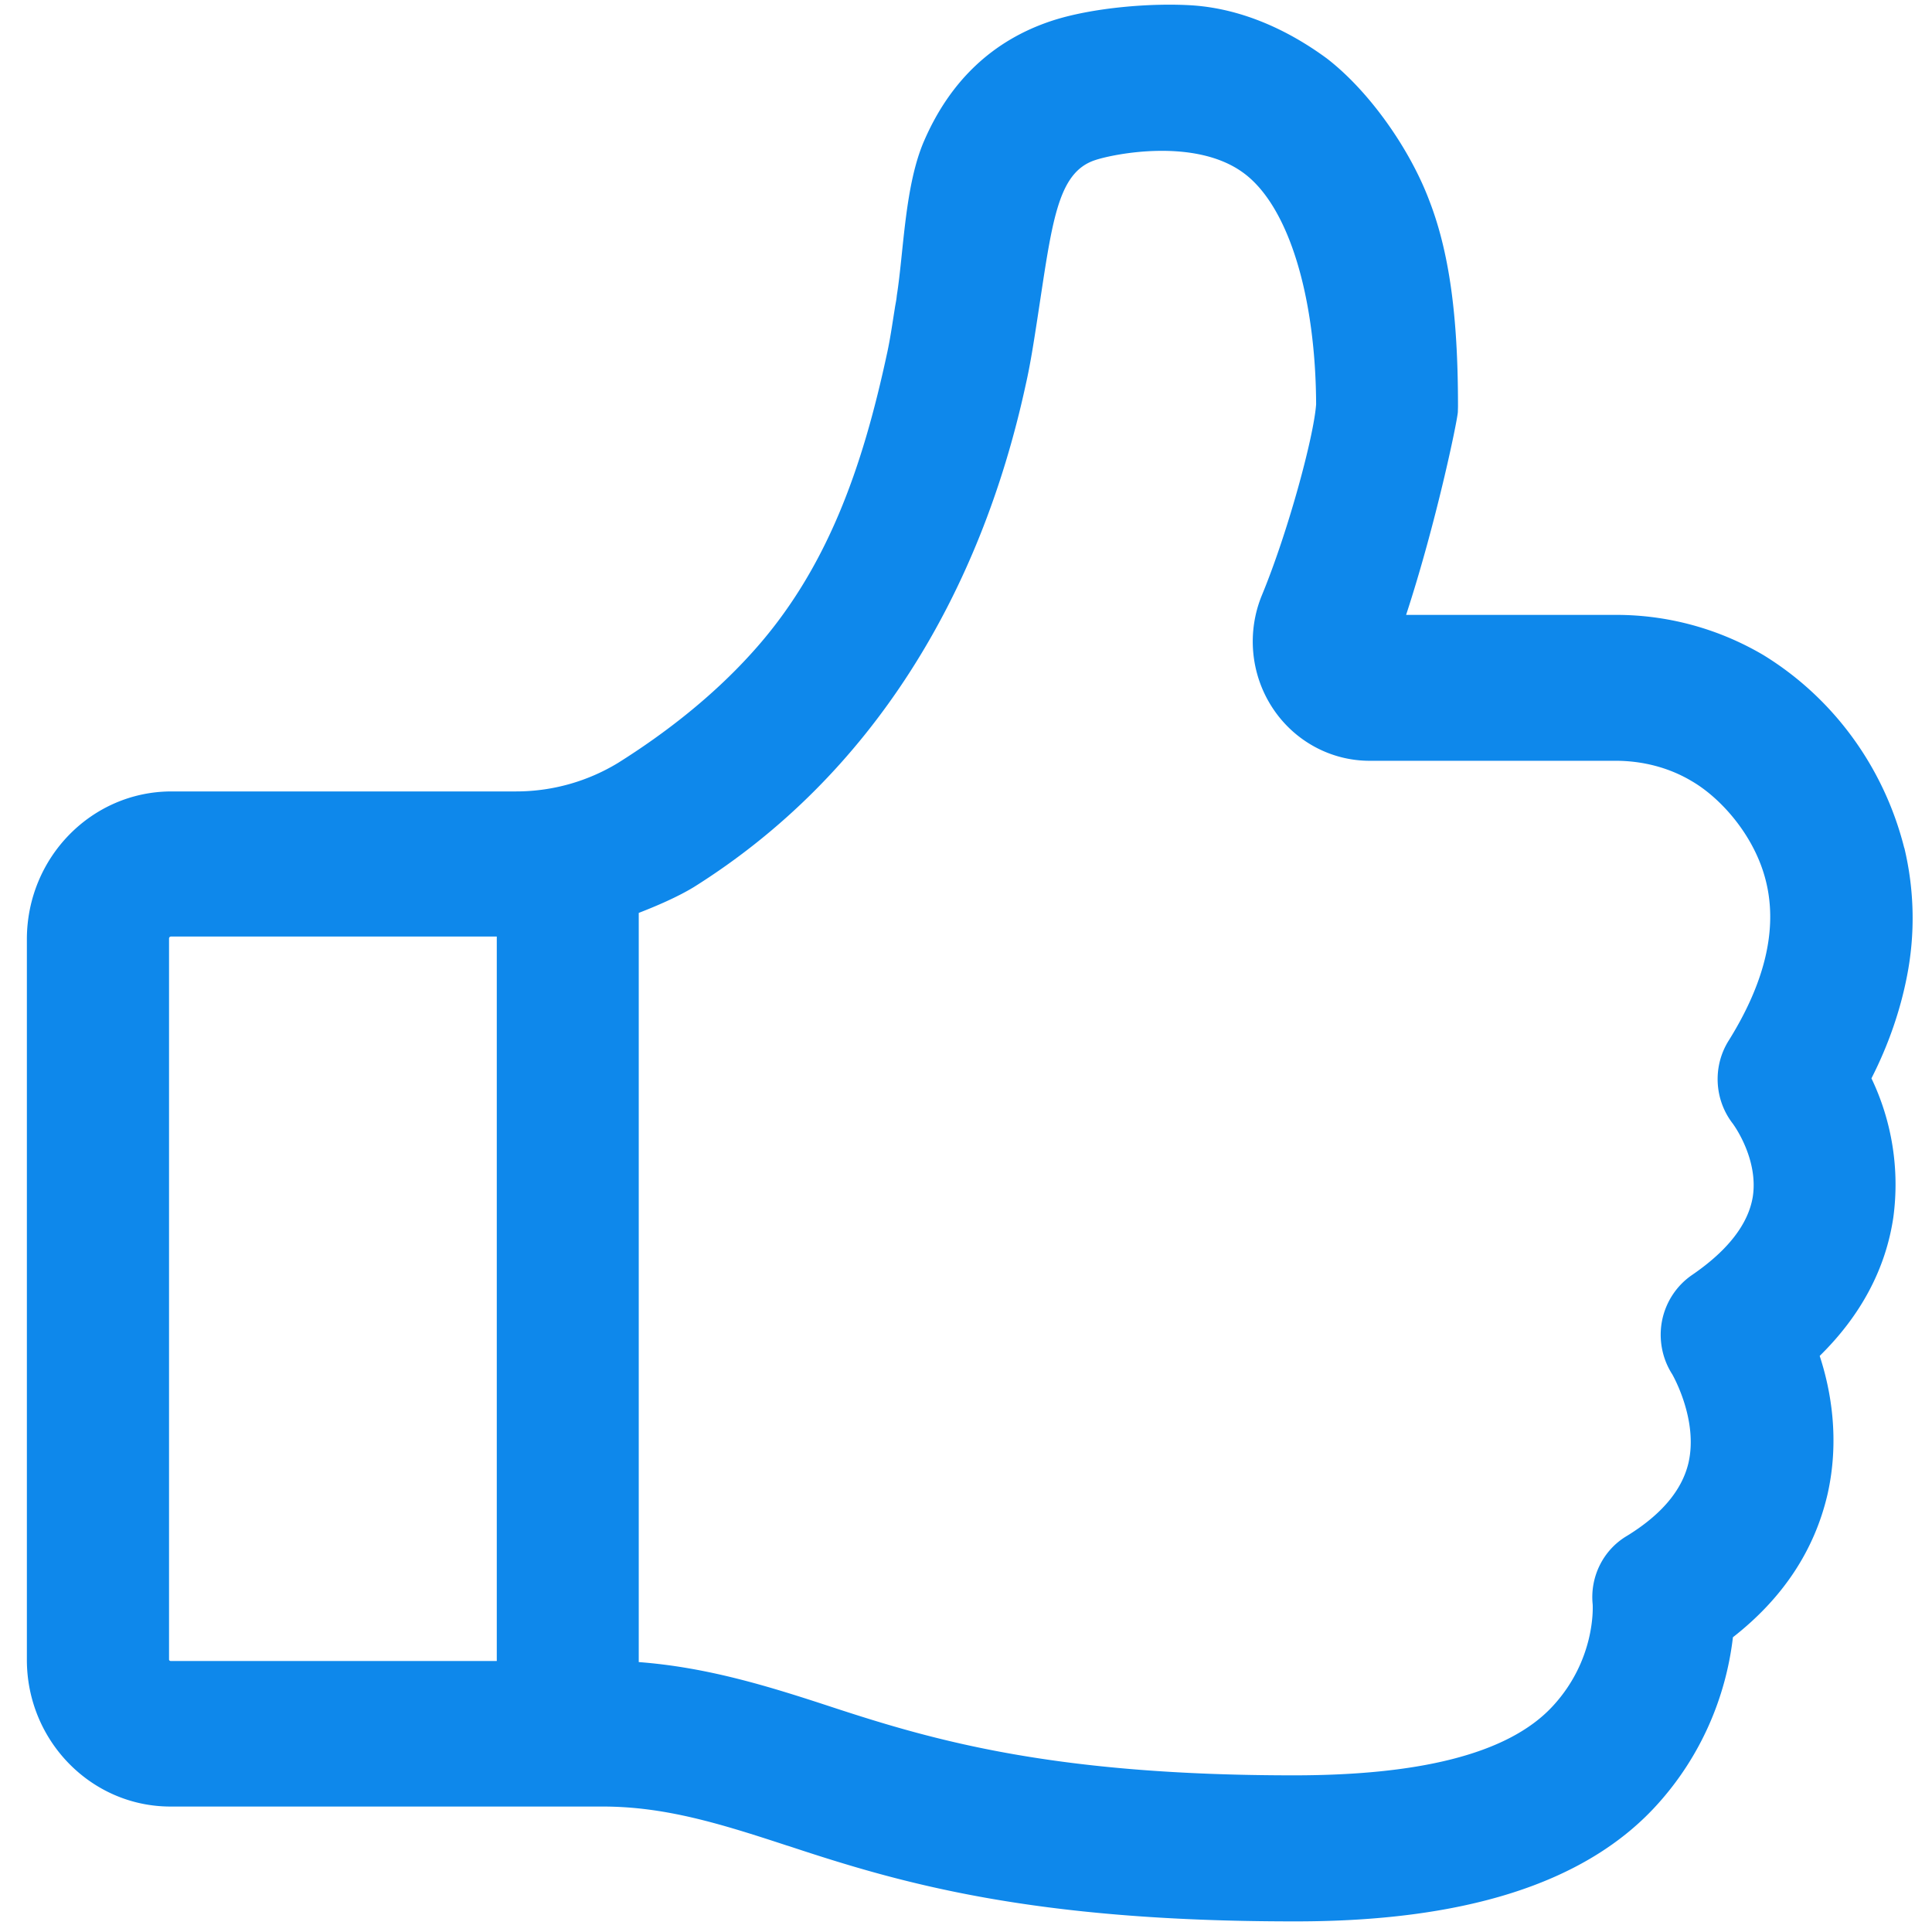 <?xml version="1.0" standalone="no"?><!DOCTYPE svg PUBLIC "-//W3C//DTD SVG 1.1//EN" "http://www.w3.org/Graphics/SVG/1.1/DTD/svg11.dtd"><svg t="1709618522462" class="icon" viewBox="0 0 1024 1024" version="1.1" xmlns="http://www.w3.org/2000/svg" p-id="7964" xmlns:xlink="http://www.w3.org/1999/xlink" width="200" height="200"><path d="M1009.28 449.406c-10.771-42.761-37.563-79.452-74.594-102.18-23.866-14.076-50.921-21.398-78.465-21.323H745.266c15.82-48.302 27.008-101.993 27.426-107.493l0.076-3.036c0-42.077-3.437-78.655-15.122-108.819-10.17-27.206-31.65-58.033-54.376-75.562-20.751-15.253-44.838-26.099-70.301-28.073-22.232-1.592-54.301 1.14-75.513 8.12-31.038 10.245-53.839 31.645-67.692 63.707-10.245 23.639-10.744 58.557-14.422 81.779l-0.155 1.403c-0.227 1.824-0.647 3.644-0.909 5.463-1.366 8.539-2.506 16.583-4.098 23.791-12.863 59.799-31.482 114.931-72.385 159.628-20.189 22.234-44.792 41.585-70.062 57.446a103.932 103.932 0 0 1-54.336 15.217h-182.66c-42.231 0.113-76.416 35.059-76.492 78.237V879.76c0 42.874 34.11 77.745 76.11 77.745h229.144c32.933 0 62.168 9.035 97.3 20.569l1.597 0.489c59.036 19.544 128.4 39.811 267.385 39.811h1.598c85.446-0.076 152.903-18.6 192.215-63.296 21.515-24.284 35.099-54.793 38.892-87.304 26.411-20.645 43.18-45.953 50.125-75.702 6.559-28.985 1.816-55.281-4.136-73.415 21.779-21.366 35.02-46.141 39.042-73.497 3.377-25.194-0.684-50.806-11.611-73.615 9.104-17.907 15.328-36.117 18.823-54.105 4.437-22.499 3.943-45.682-1.366-67.955l-0.082-0.079z m-90.644 146.46c2.542 3.532 13.206 20.301 10.362 38.515-2.394 14.418-13.171 28.341-32.025 41.284-8.238 5.577-14.002 14.263-16.013 24.13-1.974 9.902-0.038 20.227 5.389 28.648 0.494 0.908 13.847 24.36 8.538 47.086-3.457 14.417-14.347 27.318-32.554 38.514-12.561 7.399-19.694 21.662-18.176 36.386 0.074 1.592 1.402 29.254-20.947 53.615-24.4 26.749-74.173 36.774-136.135 36.922h-1.443c-126.385 0-189.835-18.181-244.166-36.011-33.013-10.854-65.925-21.212-102.919-24.018V483.862c9.75-3.794 20.508-8.425 29.155-13.661 94.631-59.381 151.919-155.454 175.937-266.247 2.543-11.156 4.323-22.995 6.032-33.997 7.929-51.45 10.4-78.477 30.857-85.118 9.636-3.225 53.2-12.105 78.775 6.982 24.017 17.834 38.035 66.031 38.266 122.454-1.178 16.923-14.757 67.311-28.64 100.965-8.122 19.505-6.147 41.892 5.312 59.611 11.417 17.682 30.808 28.344 51.56 28.38H856.296c14.568 0 28.648 3.719 40.598 10.927 15.369 8.992 33.469 29.18 39.236 53.5 5.995 25.006-0.721 53.007-19.657 83.511-8.878 13.776-7.963 31.838 2.163 44.659v0.038z m-829.04-98.458c0-0.57 0.457-1.026 1.065-1.026h172.641v383.985h-172.755c-0.57 0-0.952-0.42-0.952-0.684V497.408z m0 0" fill="#0E88EB" p-id="7965"></path></svg>